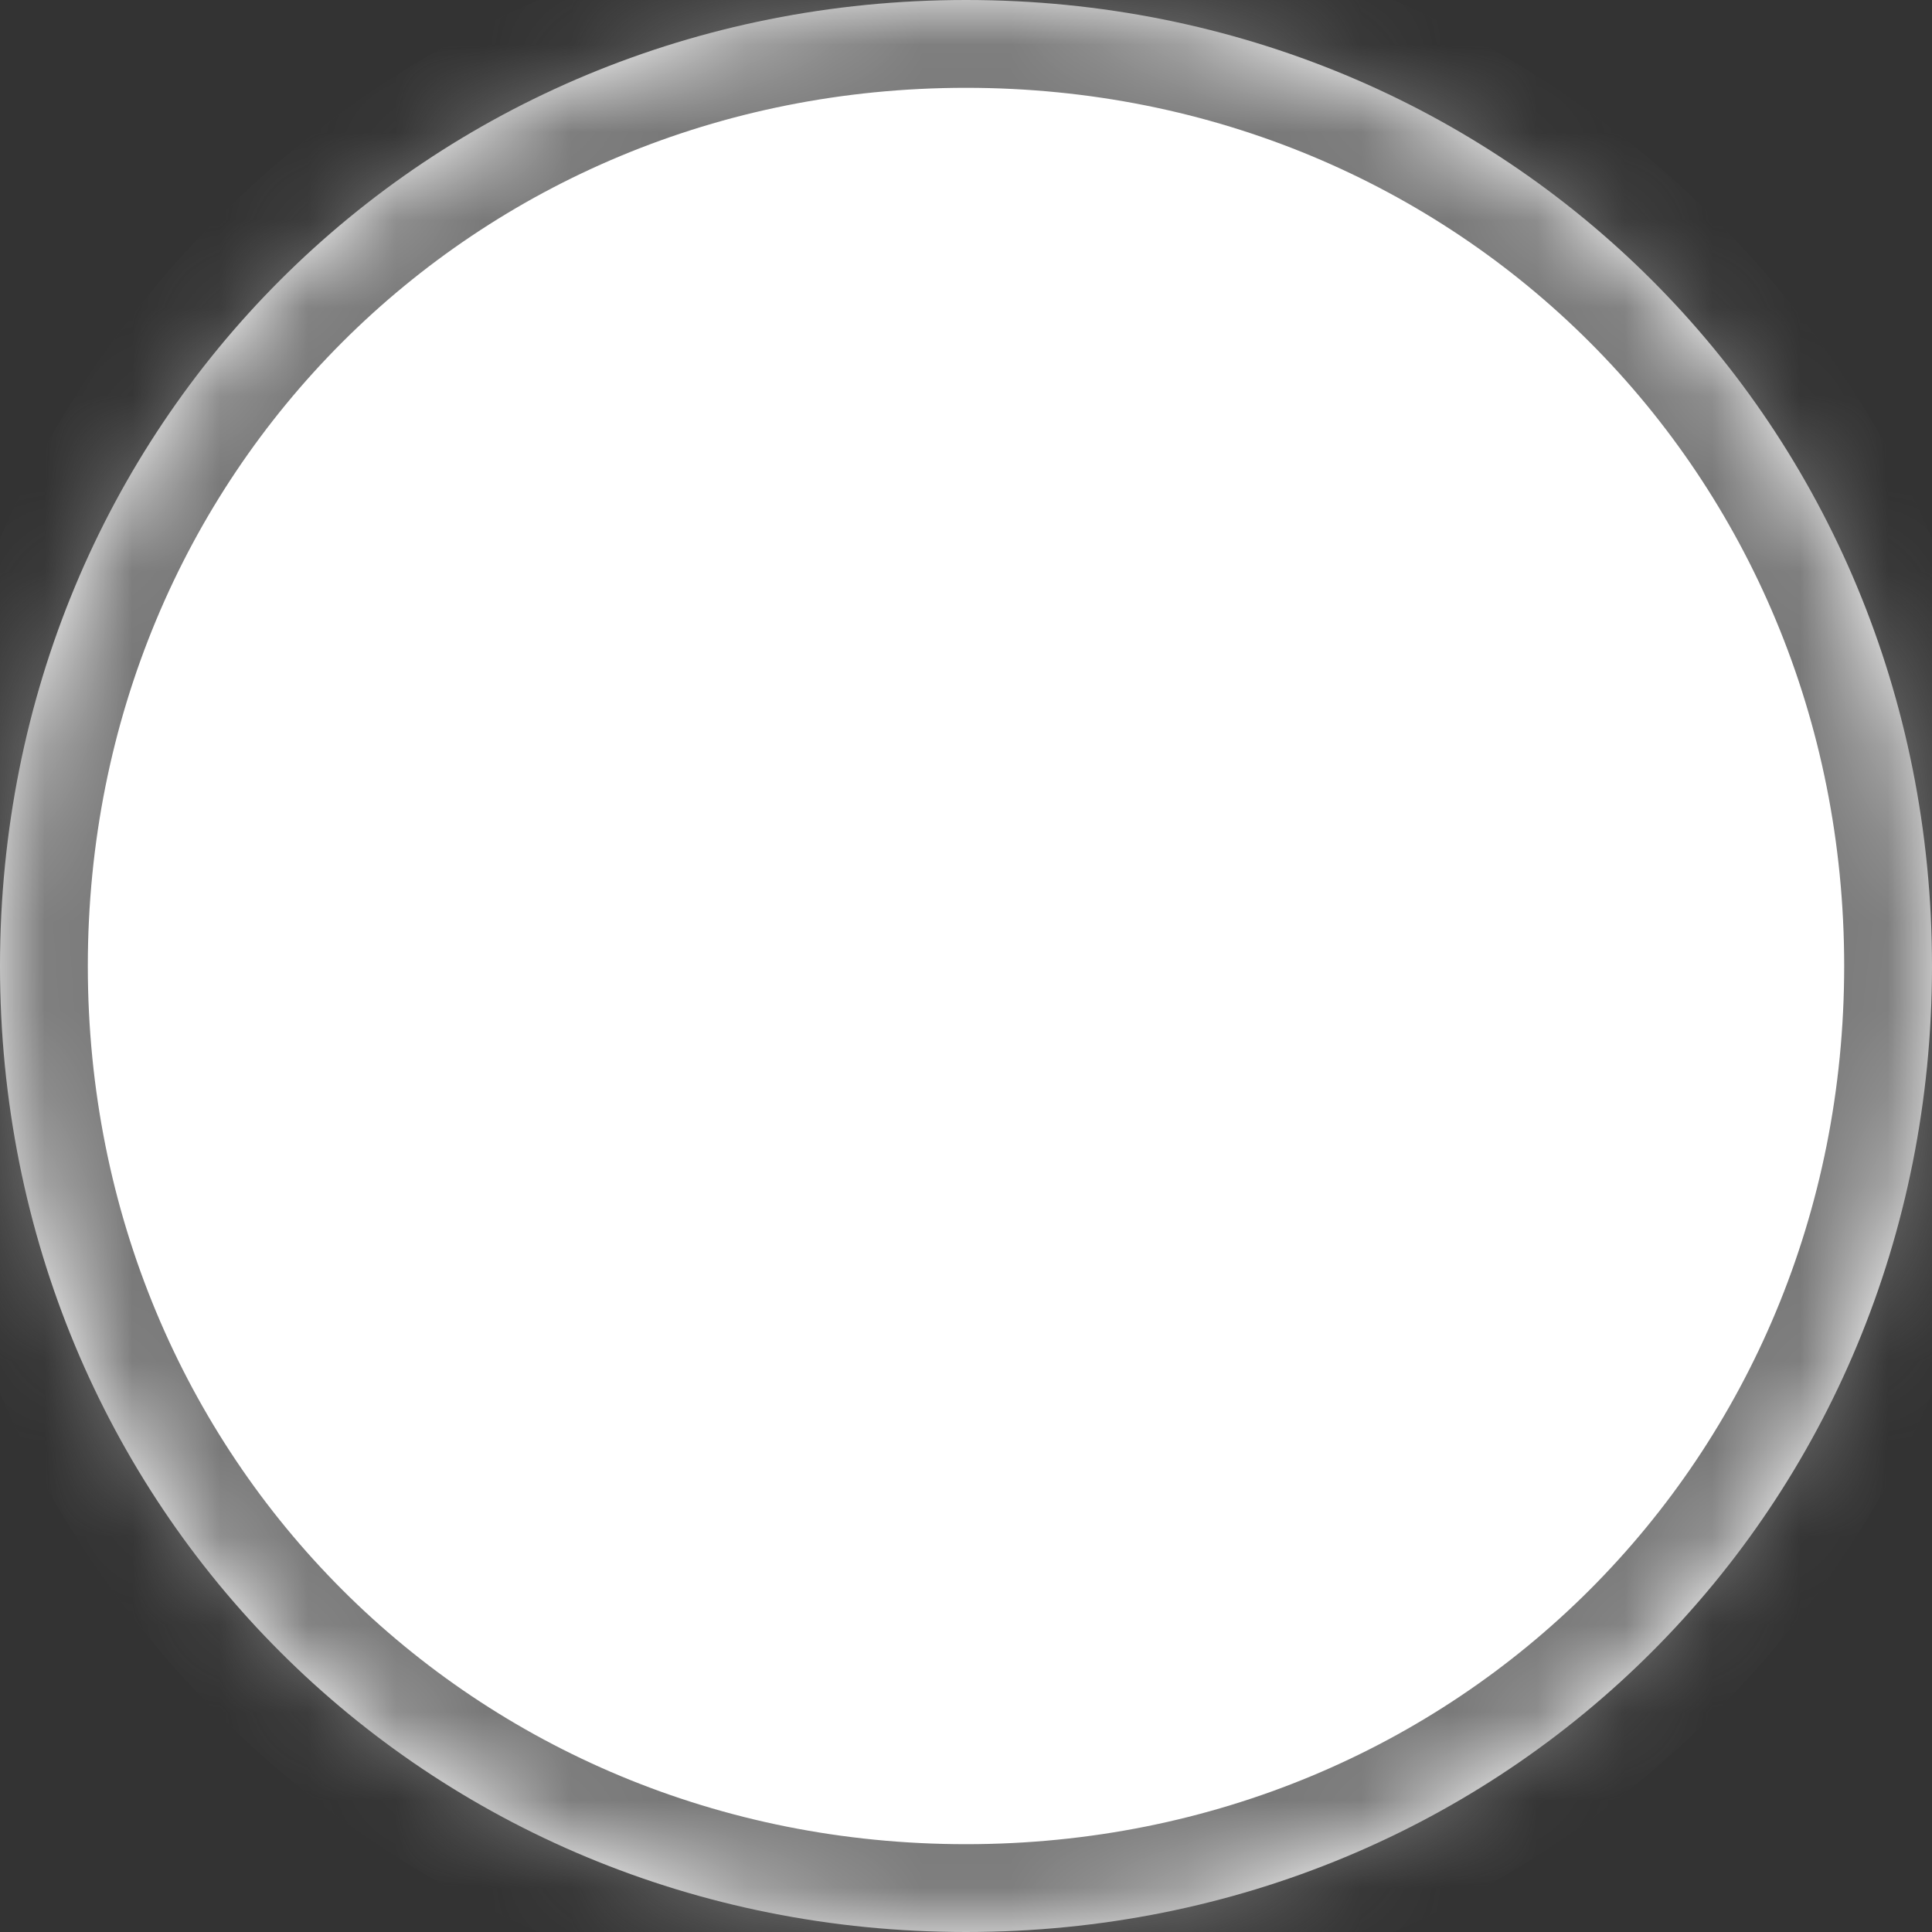 ﻿<?xml version="1.0" encoding="utf-8"?>
<svg version="1.1" xmlns:xlink="http://www.w3.org/1999/xlink" width="22px" height="22px" xmlns="http://www.w3.org/2000/svg">
  <rect width="100%" height="100%" fill="#333333" stroke="none"/>
  <defs>
    <pattern id="BGPattern" patternUnits="userSpaceOnUse" alignment="0 0" imageRepeat="None" />
    <mask fill="white" id="Clip1418">
      <path d="M 0 11  C 0 4.84  4.84 0  11 0  C 17.16 0  22 4.84  22 11  C 22 17.16  17.16 22  11 22  C 4.84 22  0 17.16  0 11  Z " fill-rule="evenodd" />
    </mask>
  </defs>
  <g transform="matrix(1 0 0 1 -823 -603 )">
    <path d="M 0 11  C 0 4.84  4.84 0  11 0  C 17.16 0  22 4.84  22 11  C 22 17.16  17.16 22  11 22  C 4.84 22  0 17.16  0 11  Z " fill-rule="nonzero" fill="rgba(255, 255, 255, 1)" stroke="none" transform="matrix(1 0 0 1 823 603 )" class="fill" />
    <path d="M 0 11  C 0 4.84  4.84 0  11 0  C 17.16 0  22 4.84  22 11  C 22 17.16  17.16 22  11 22  C 4.84 22  0 17.16  0 11  Z " stroke-width="2" stroke-dasharray="0" stroke="rgba(121, 121, 121, 1)" fill="none" transform="matrix(1 0 0 1 823 603 )" class="stroke" mask="url(#Clip1418)" />
  </g>
</svg>